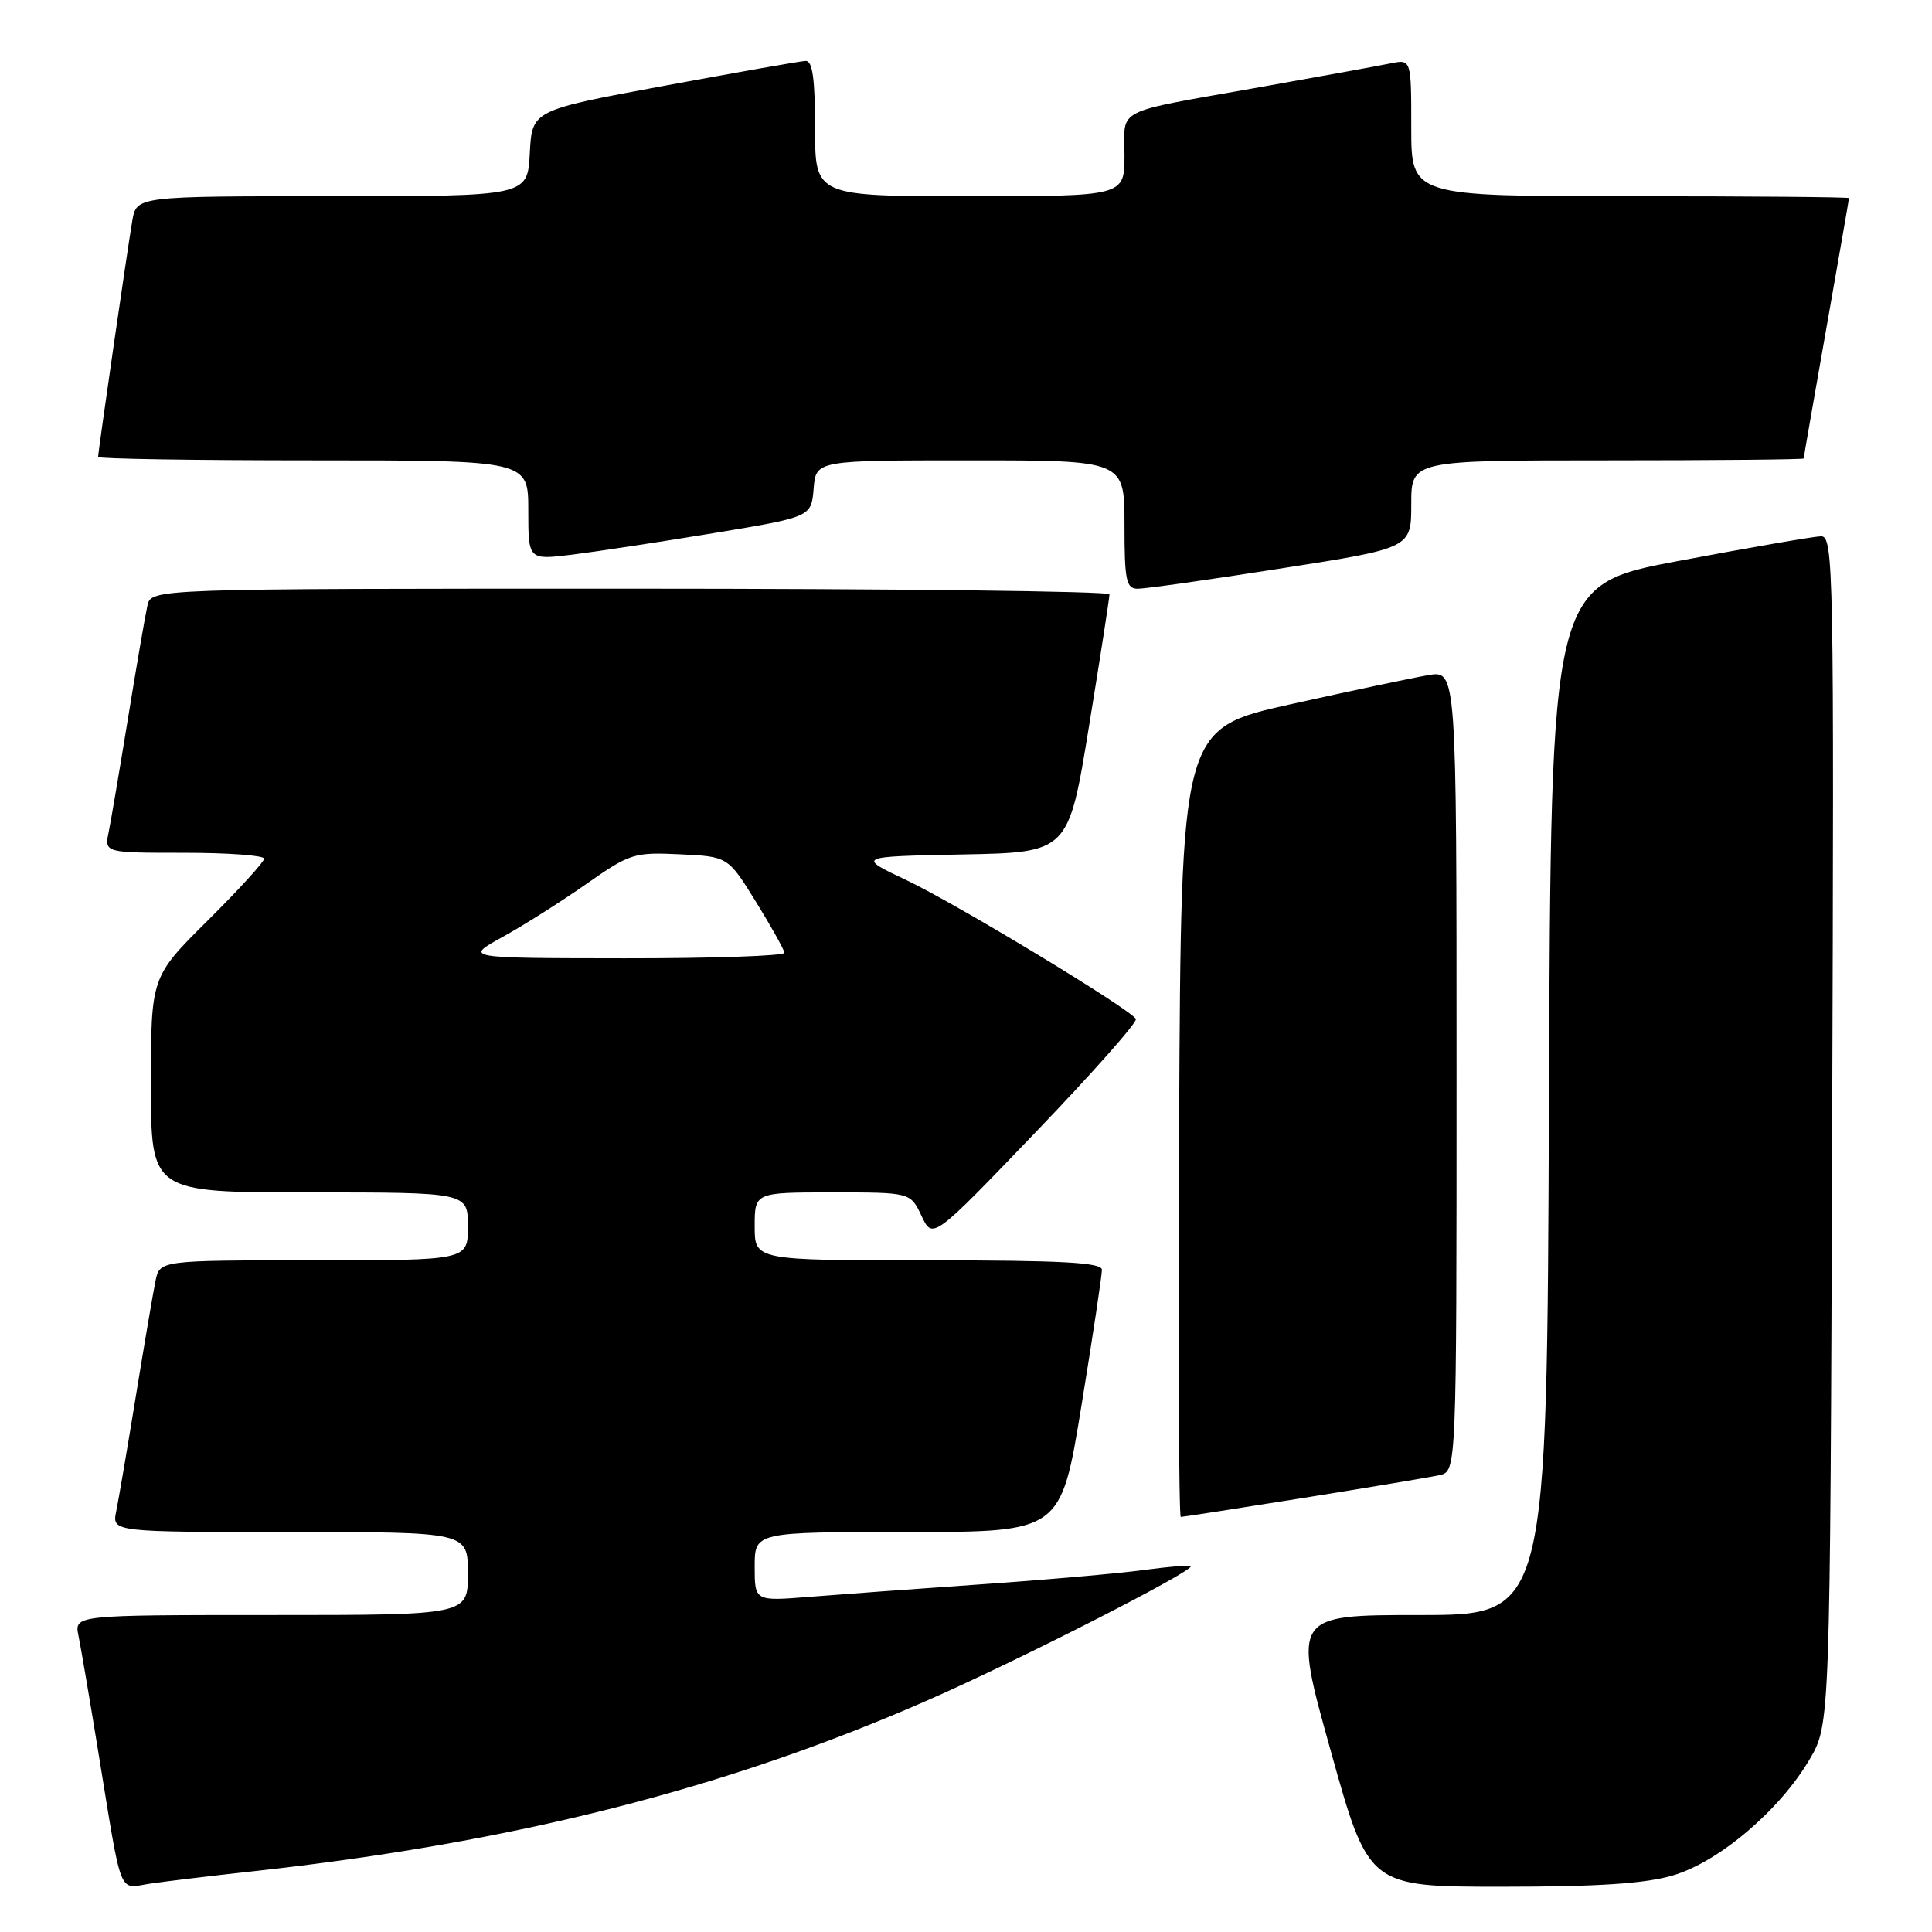 <?xml version="1.0" encoding="UTF-8" standalone="no"?>
<!DOCTYPE svg PUBLIC "-//W3C//DTD SVG 1.1//EN" "http://www.w3.org/Graphics/SVG/1.1/DTD/svg11.dtd" >
<svg xmlns="http://www.w3.org/2000/svg" xmlns:xlink="http://www.w3.org/1999/xlink" version="1.1" viewBox="0 0 256 256">
 <g >
 <path fill="currentColor"
d=" M 33.50 247.96 C 68.02 244.18 96.25 237.02 123.00 225.26 C 135.16 219.92 158.42 208.05 157.80 207.50 C 157.64 207.35 154.80 207.60 151.50 208.04 C 148.20 208.49 138.53 209.34 130.00 209.93 C 121.47 210.52 111.24 211.27 107.25 211.59 C 100.00 212.17 100.00 212.17 100.00 207.59 C 100.00 203.00 100.00 203.00 120.29 203.00 C 140.57 203.00 140.57 203.00 143.30 186.25 C 144.80 177.04 146.02 168.94 146.01 168.25 C 146.00 167.29 140.73 167.00 123.00 167.00 C 100.00 167.00 100.00 167.00 100.00 162.50 C 100.00 158.00 100.00 158.00 110.32 158.00 C 120.64 158.00 120.64 158.00 122.11 161.12 C 123.59 164.24 123.59 164.24 137.27 149.98 C 144.79 142.14 150.75 135.41 150.51 135.01 C 149.65 133.63 126.79 119.80 120.18 116.66 C 113.50 113.50 113.50 113.50 127.54 113.22 C 141.58 112.95 141.58 112.95 144.30 96.22 C 145.80 87.03 147.02 79.16 147.01 78.75 C 147.01 78.34 118.43 78.00 83.52 78.00 C 20.04 78.00 20.04 78.00 19.53 80.25 C 19.25 81.49 18.11 88.12 16.99 95.00 C 15.87 101.88 14.71 108.74 14.40 110.25 C 13.84 113.00 13.84 113.00 24.42 113.00 C 30.24 113.00 35.00 113.35 35.00 113.78 C 35.00 114.20 31.63 117.90 27.50 122.00 C 20.00 129.45 20.00 129.45 20.00 143.72 C 20.00 158.00 20.00 158.00 41.00 158.00 C 62.00 158.00 62.00 158.00 62.00 162.50 C 62.00 167.00 62.00 167.00 41.58 167.00 C 21.16 167.00 21.16 167.00 20.60 169.75 C 20.29 171.26 19.12 178.12 18.00 185.00 C 16.88 191.88 15.71 198.74 15.40 200.25 C 14.84 203.00 14.84 203.00 38.42 203.00 C 62.00 203.00 62.00 203.00 62.00 208.50 C 62.00 214.00 62.00 214.00 35.92 214.00 C 9.84 214.00 9.84 214.00 10.40 216.75 C 10.71 218.26 11.88 225.12 13.00 232.00 C 16.24 251.84 15.62 250.23 19.85 249.60 C 21.86 249.30 28.00 248.56 33.50 247.96 Z  M 221.72 248.49 C 227.80 246.68 235.82 239.87 239.78 233.13 C 242.50 228.50 242.50 228.50 242.77 149.75 C 243.03 74.90 242.96 71.00 241.27 71.06 C 240.30 71.09 231.85 72.55 222.50 74.31 C 205.50 77.50 205.50 77.50 205.24 145.75 C 204.99 214.00 204.99 214.00 188.14 214.00 C 171.30 214.00 171.30 214.00 176.33 232.00 C 181.35 250.00 181.35 250.00 198.99 250.00 C 211.82 250.00 218.03 249.59 221.72 248.49 Z  M 172.72 198.48 C 181.40 197.09 189.51 195.74 190.75 195.46 C 193.00 194.96 193.00 194.96 193.00 141.89 C 193.00 88.82 193.00 88.82 189.25 89.46 C 187.19 89.81 178.97 91.55 171.00 93.32 C 156.50 96.55 156.50 96.55 156.24 148.77 C 156.10 177.50 156.20 201.00 156.46 201.00 C 156.72 201.00 164.04 199.87 172.72 198.48 Z  M 169.75 75.32 C 187.00 72.63 187.00 72.63 187.00 66.81 C 187.00 61.00 187.00 61.00 213.00 61.00 C 227.30 61.00 239.00 60.89 239.00 60.75 C 239.00 60.61 240.35 52.85 242.00 43.50 C 243.65 34.15 245.00 26.39 245.00 26.25 C 245.00 26.11 231.95 26.00 216.00 26.00 C 187.00 26.00 187.00 26.00 187.00 16.92 C 187.00 7.84 187.00 7.84 184.25 8.40 C 182.74 8.71 174.97 10.12 167.00 11.54 C 147.31 15.04 149.00 14.19 149.00 20.57 C 149.00 26.00 149.00 26.00 128.50 26.00 C 108.00 26.00 108.00 26.00 108.00 17.00 C 108.00 10.43 107.66 8.02 106.75 8.07 C 106.06 8.10 97.62 9.59 88.00 11.37 C 70.50 14.61 70.50 14.61 70.20 20.31 C 69.90 26.00 69.90 26.00 44.00 26.00 C 18.09 26.00 18.09 26.00 17.53 29.25 C 16.91 32.84 13.00 59.85 13.00 60.55 C 13.00 60.80 25.82 61.00 41.50 61.00 C 70.00 61.00 70.00 61.00 70.00 67.60 C 70.00 74.20 70.00 74.20 75.75 73.50 C 78.91 73.11 87.35 71.83 94.50 70.65 C 107.50 68.50 107.50 68.50 107.81 64.75 C 108.12 61.00 108.12 61.00 128.56 61.00 C 149.00 61.00 149.00 61.00 149.00 69.50 C 149.00 76.92 149.22 78.00 150.75 78.01 C 151.71 78.02 160.26 76.81 169.75 75.32 Z  M 66.60 124.15 C 69.40 122.61 74.40 119.44 77.71 117.12 C 83.46 113.09 84.02 112.91 90.10 113.20 C 96.46 113.50 96.46 113.50 100.17 119.50 C 102.21 122.80 103.90 125.84 103.94 126.25 C 103.97 126.66 94.44 126.99 82.75 126.98 C 61.50 126.96 61.50 126.96 66.60 124.15 Z "/>
</g>
</svg>